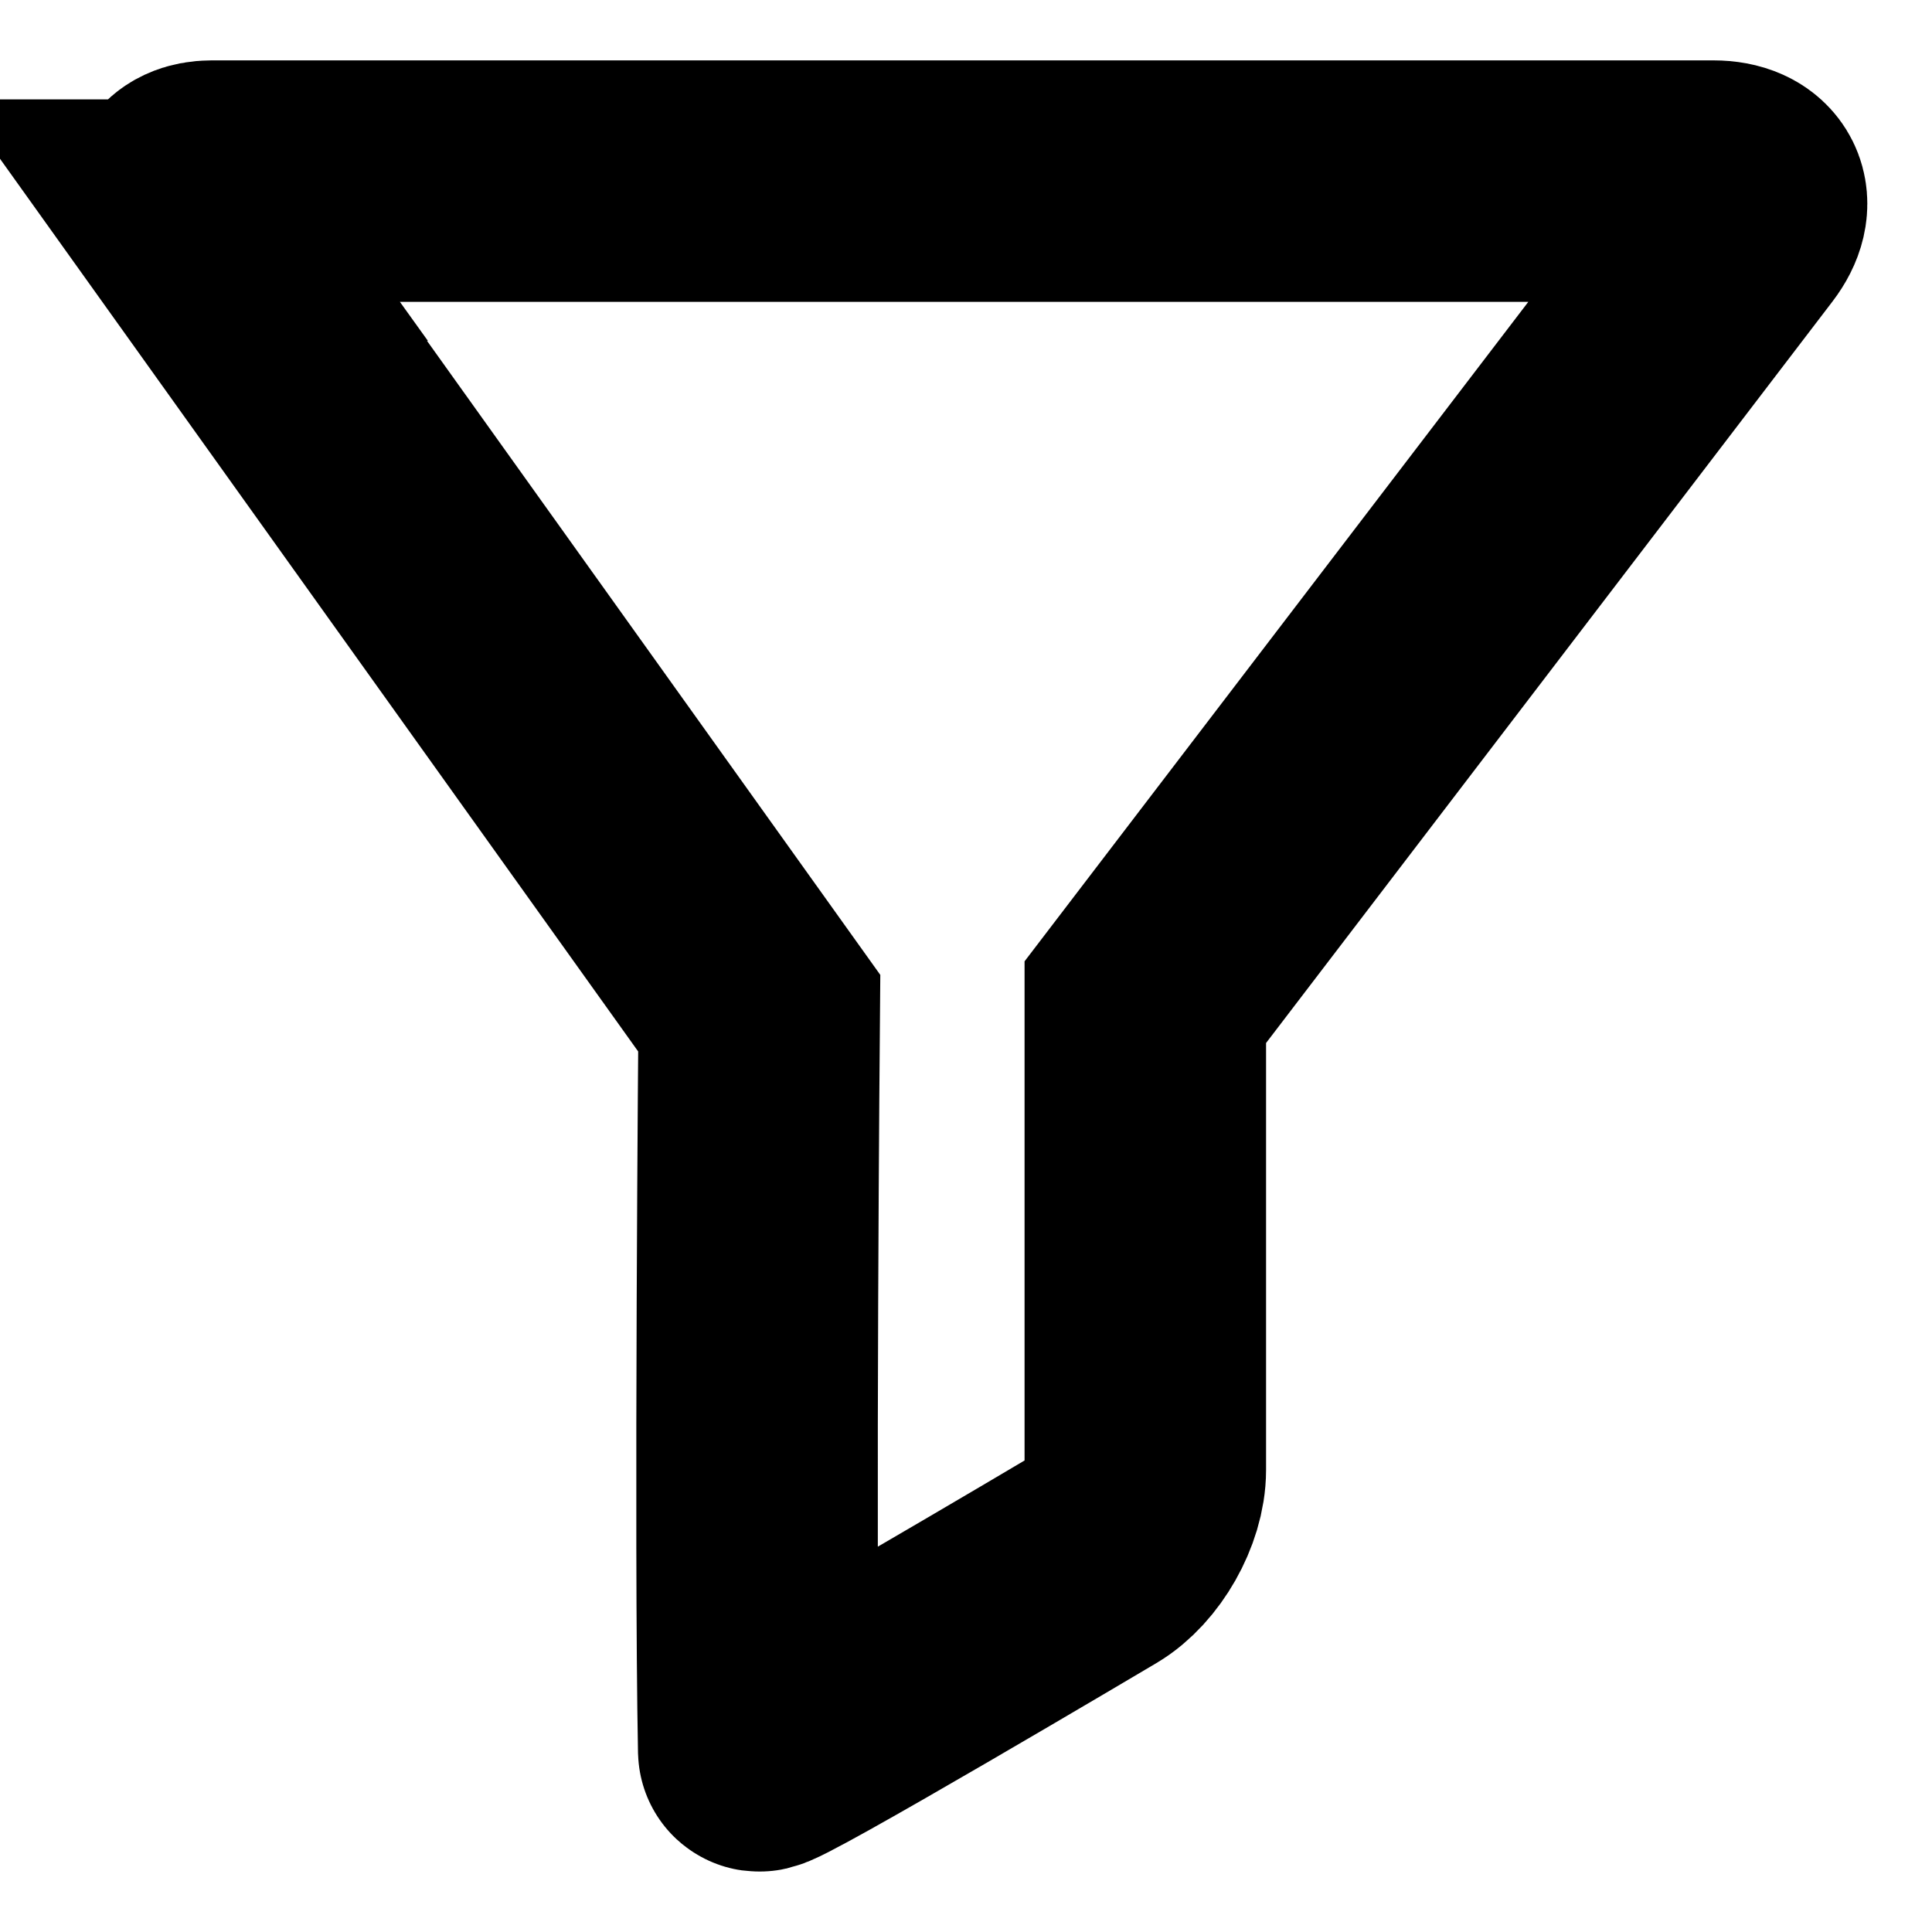 <svg viewBox="0 0 32 32" stroke="currentcolor" stroke-width="4" fill="none" fill-rule="evenodd" xmlns="http://www.w3.org/2000/svg" xmlns:xlink="http://www.w3.org/1999/xlink">
  <path d="M3.186 3.646C2.93 3.29 3.08 3 3.506 3h24.872c.541 0 .712.35.384.78L18.97 16.599v7.747c0 .544-.381 1.21-.837 1.48 0 0-5.563 3.3-5.566 3.17-.068-3.52.008-12.215.008-12.215L3.185 3.646z" />
</svg>